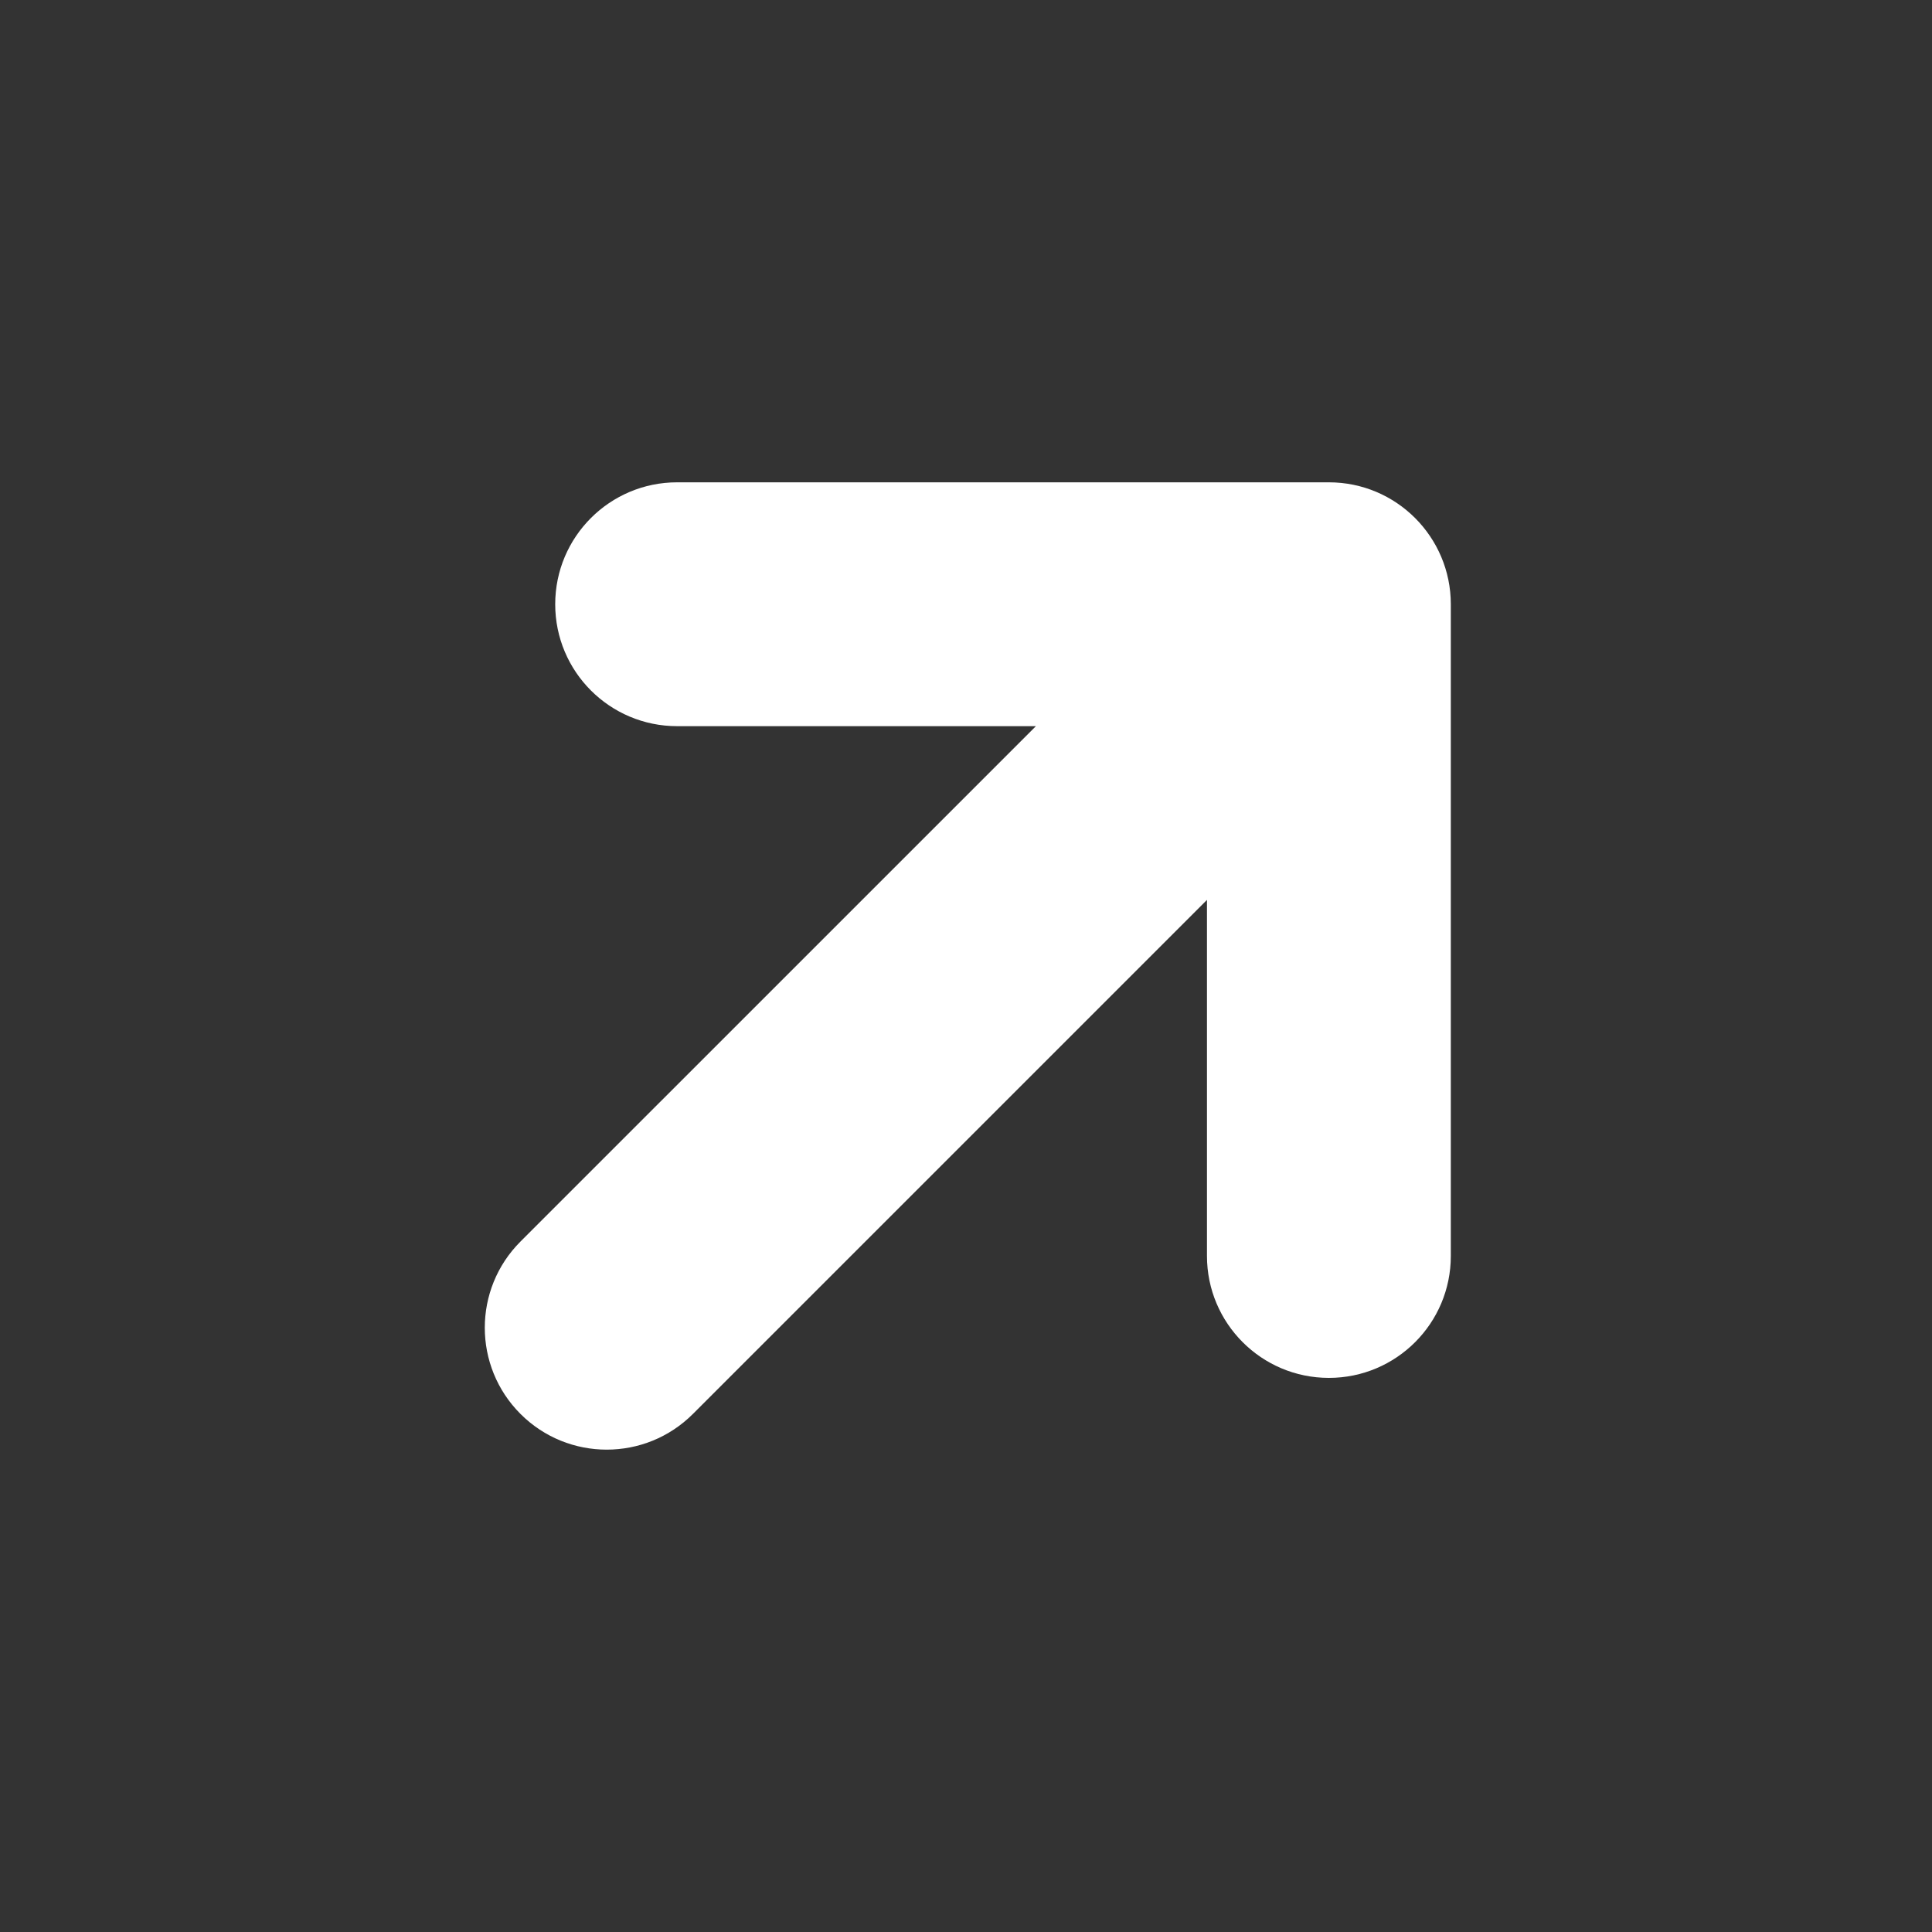 <?xml version="1.0" encoding="iso-8859-1"?>
<!-- Generator: Adobe Illustrator 22.1.0, SVG Export Plug-In . SVG Version: 6.00 Build 0)  -->
<svg version="1.1" id="&#x56FE;&#x5C42;_1" xmlns="http://www.w3.org/2000/svg" xmlns:xlink="http://www.w3.org/1999/xlink" x="0px"
	 y="0px" viewBox="0 0 51.024 51.024" style="enable-background:new 0 0 51.024 51.024;" xml:space="preserve">
<rect x="0" y="0" width="51.024" height="51.024" fill="#333333" stroke="none"/>
<path style="fill:#FFFFFF;" d="M35.096,12.738H17.883c-1.778,0-3.22,1.441-3.22,3.22s1.441,3.22,3.22,3.22h9.475L13.746,32.789
	c-1.257,1.257-1.257,3.296,0,4.553c0.629,0.629,1.453,0.943,2.277,0.943c0.824,0,1.648-0.314,2.277-0.943l13.576-13.576v9.404
	c0,1.778,1.441,3.22,3.22,3.22c1.778,0,3.22-1.441,3.22-3.22V15.958C38.315,14.18,36.874,12.738,35.096,12.738z"/>
</svg>
